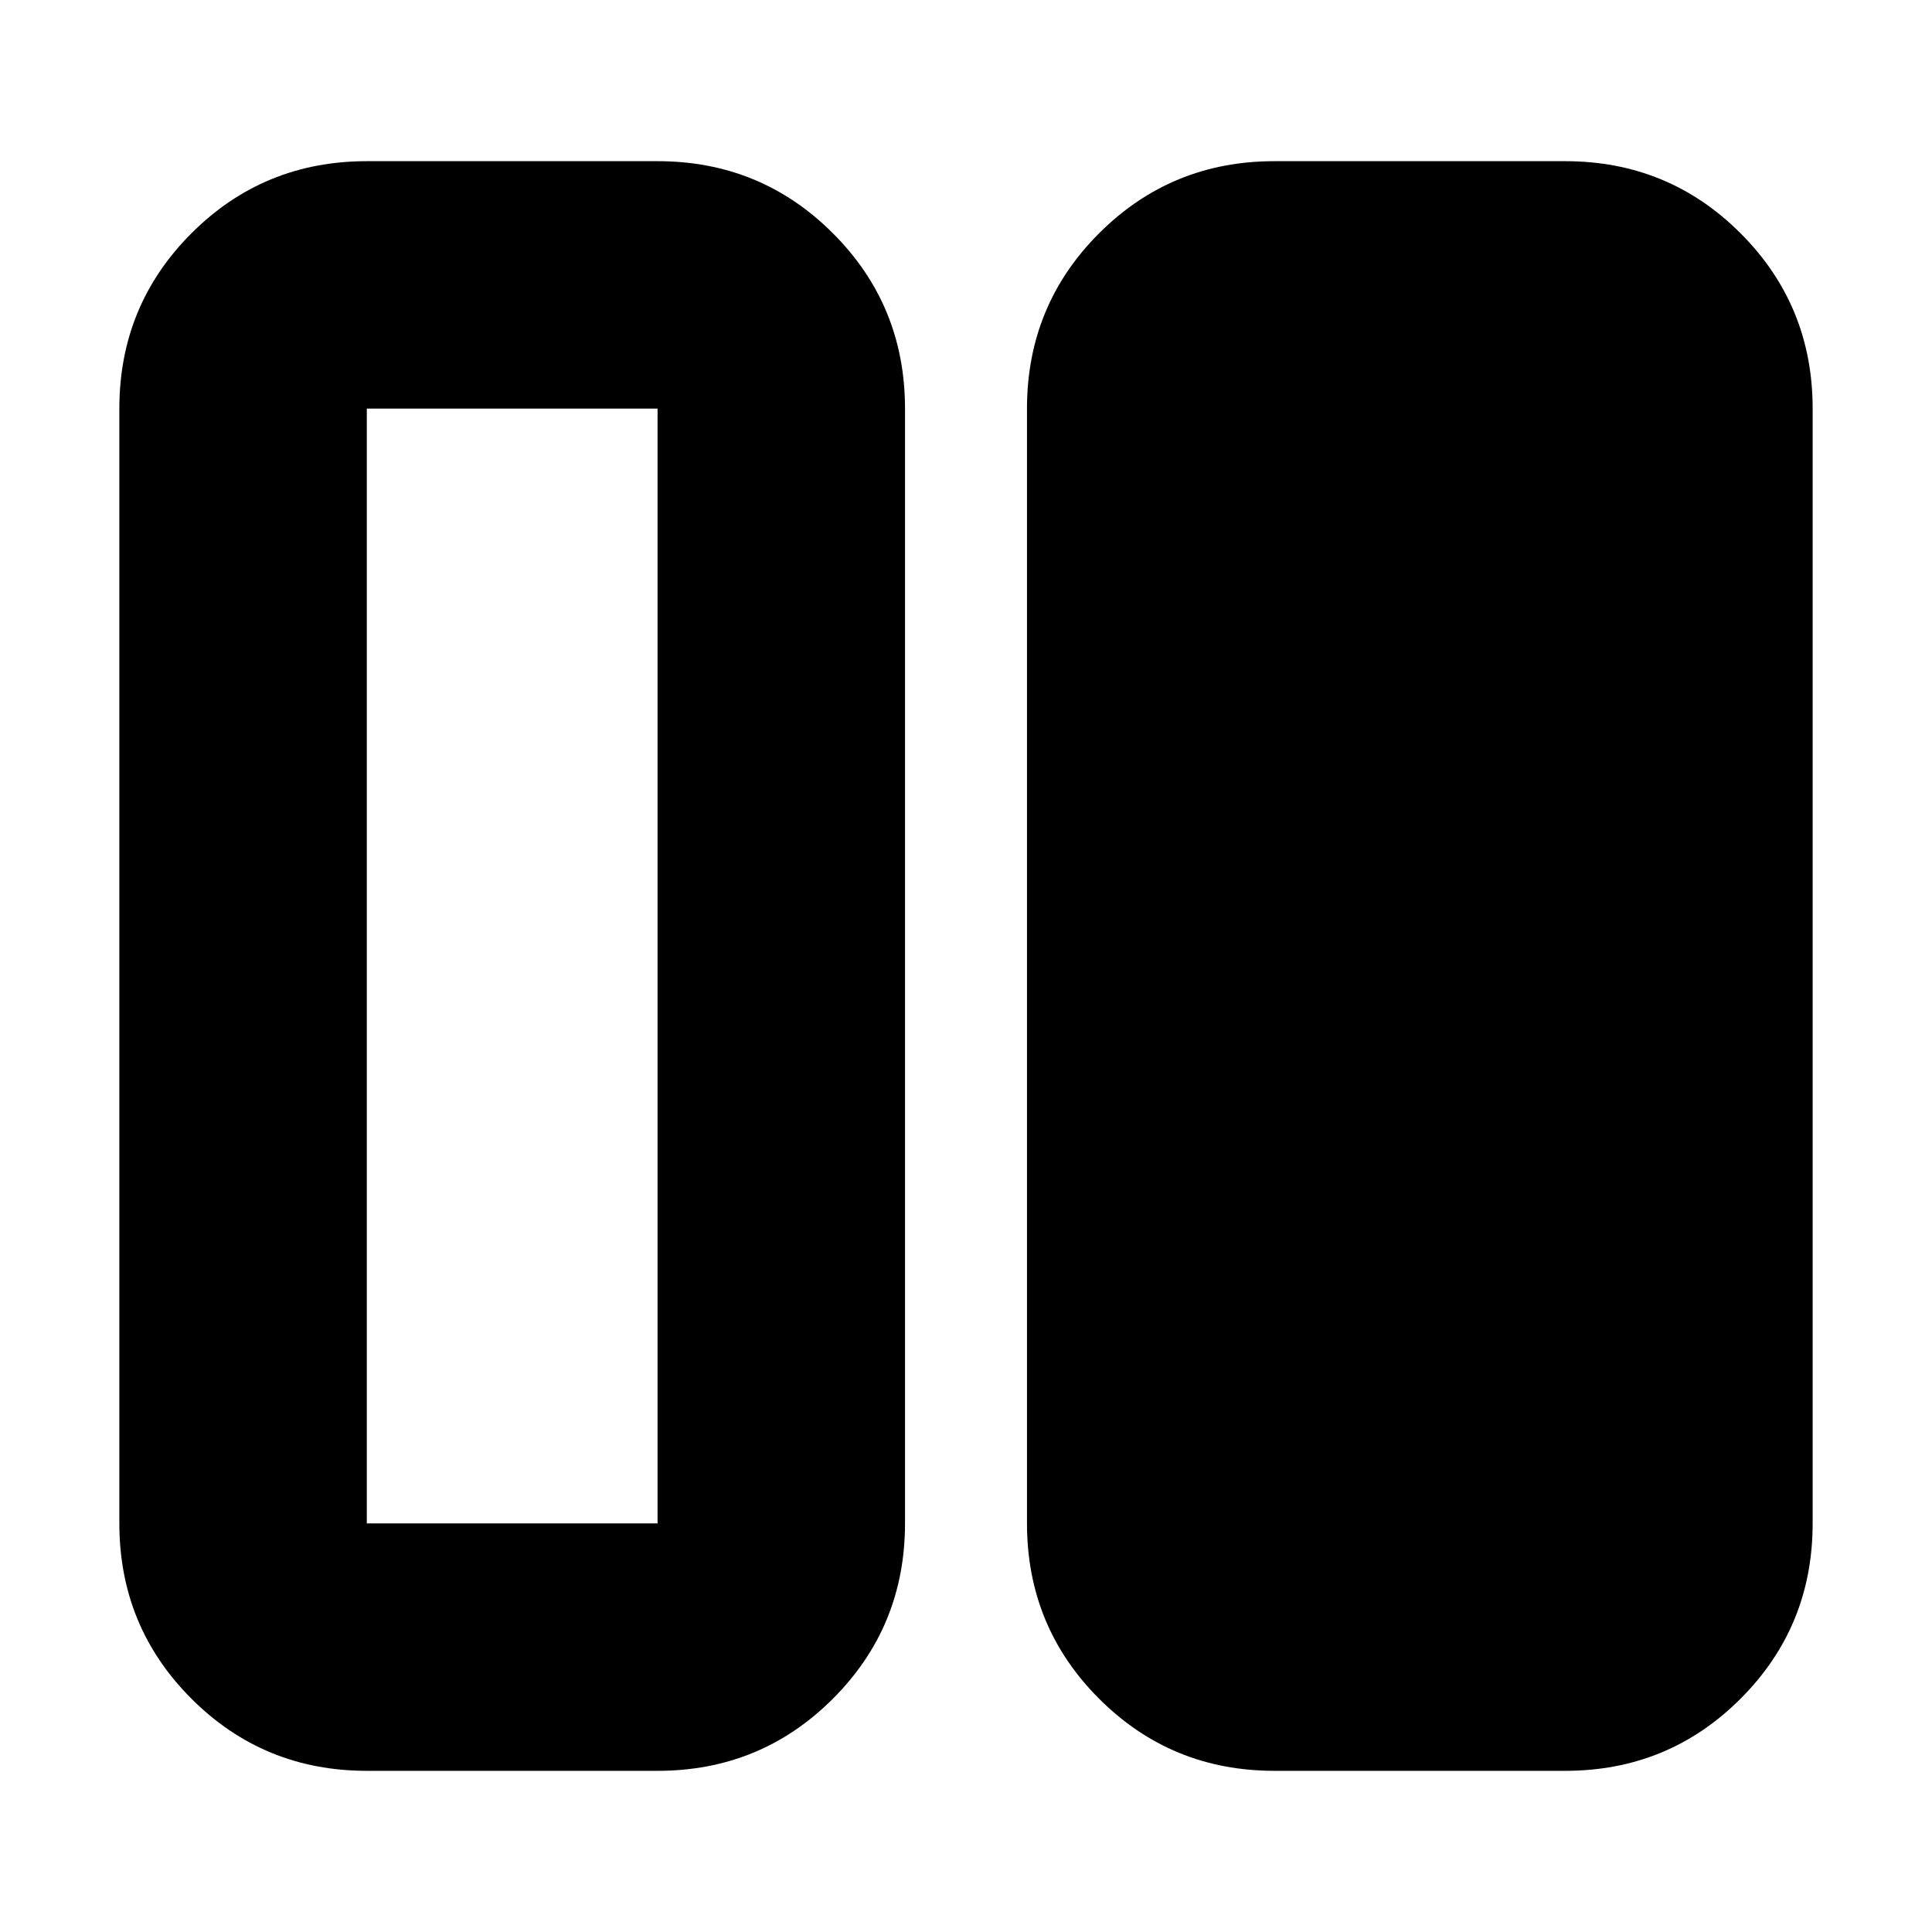 <svg xmlns="http://www.w3.org/2000/svg" height="24" viewBox="0 -960 960 960" width="24"><path d="M633.262-80.087q-51.3 0-87.129-35.829-35.829-35.829-35.829-87.128v-553.912q0-51.299 35.829-87.128t87.129-35.829h144.477q51.299 0 87.128 35.829t35.829 87.128v553.912q0 51.299-35.829 87.128-35.829 35.83-87.128 35.83H633.262Zm-451.001 0q-51.299 0-87.128-35.829-35.83-35.829-35.83-87.128v-553.912q0-51.299 35.83-87.128 35.829-35.829 87.128-35.829h144.477q51.3 0 87.129 35.829 35.829 35.829 35.829 87.128v553.912q0 51.299-35.829 87.128-35.829 35.83-87.129 35.83H182.261Zm0-676.869v553.912h144.477v-553.912H182.261Zm144.477 553.912H182.261h144.477Z"/></svg>